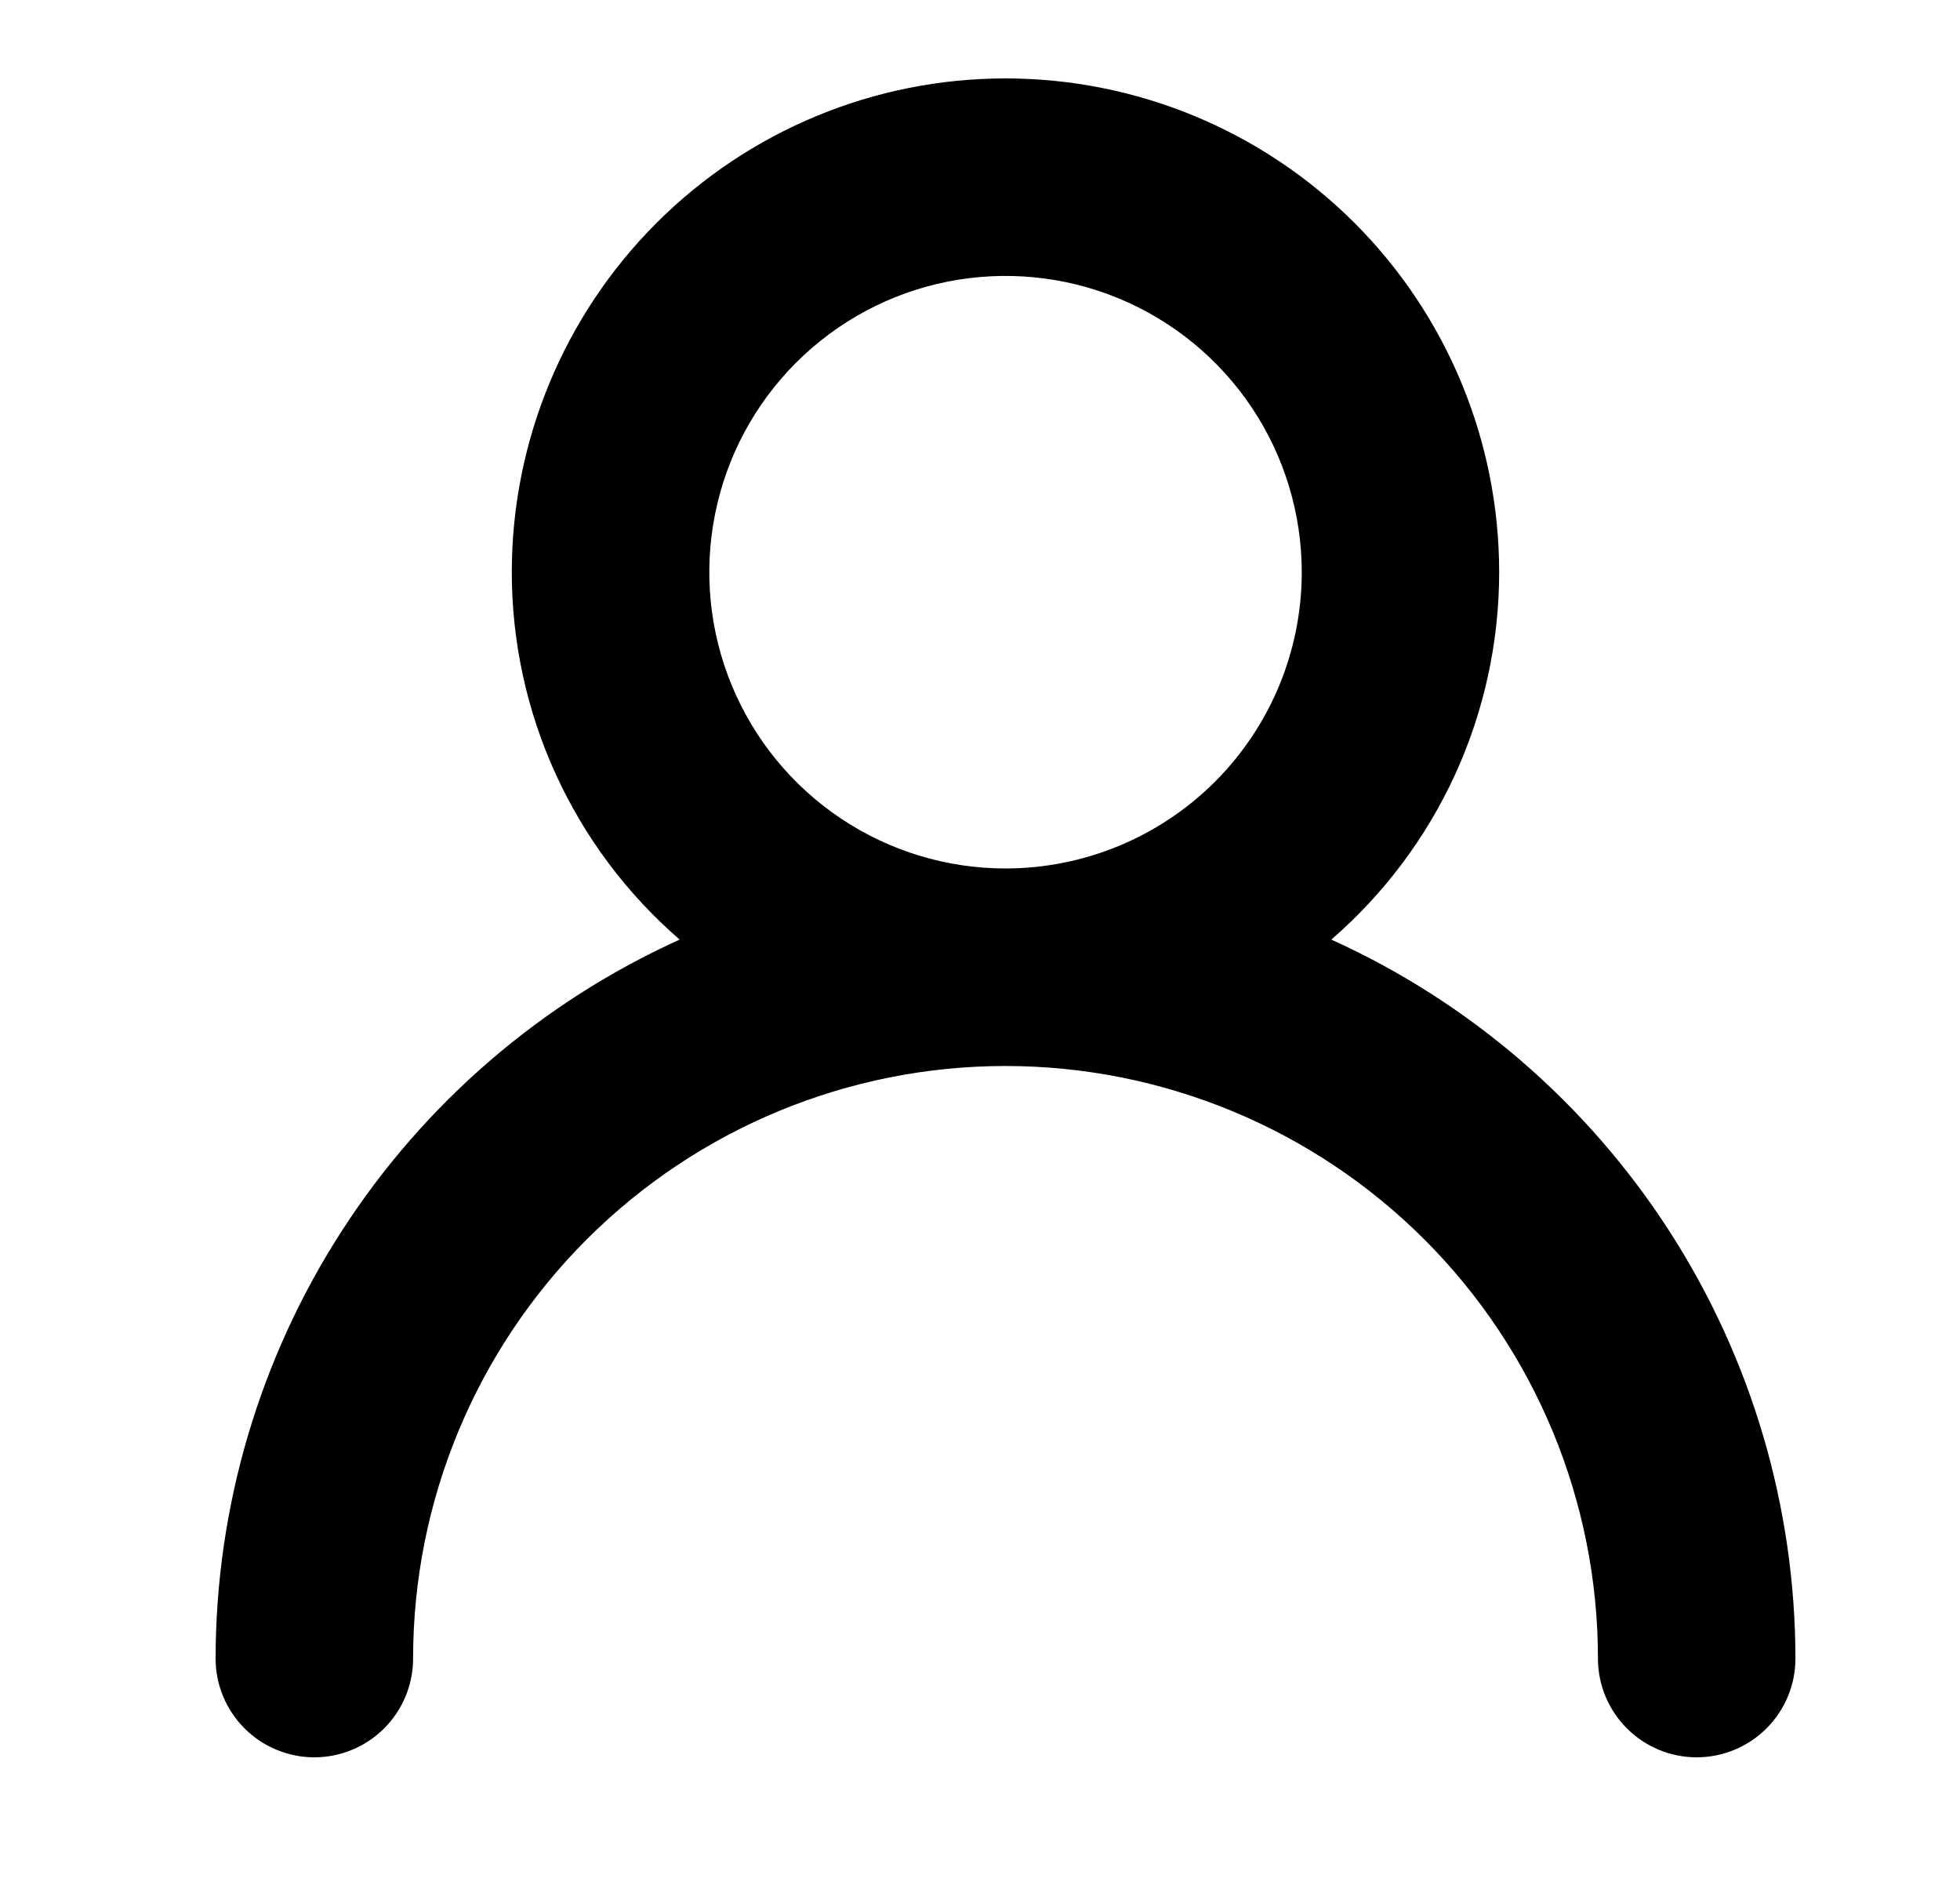 <svg width="25" height="24" viewBox="0 0 25 24" fill="none" xmlns="http://www.w3.org/2000/svg">
<path d="M16.981 11.982C17.653 11.4 18.192 10.681 18.562 9.873C18.931 9.064 19.122 8.186 19.122 7.297C19.122 5.627 18.459 4.025 17.278 2.844C16.097 1.663 14.495 1 12.825 1C11.155 1 9.554 1.663 8.373 2.844C7.192 4.025 6.528 5.627 6.528 7.297C6.528 8.186 6.719 9.064 7.089 9.873C7.458 10.681 7.997 11.4 8.669 11.982C6.906 12.78 5.41 14.07 4.361 15.695C3.311 17.321 2.752 19.215 2.75 21.151C2.75 21.485 2.883 21.805 3.119 22.041C3.355 22.277 3.675 22.41 4.009 22.41C4.343 22.41 4.664 22.277 4.9 22.041C5.136 21.805 5.269 21.485 5.269 21.151C5.269 19.146 6.065 17.224 7.482 15.807C8.899 14.39 10.821 13.594 12.825 13.594C14.829 13.594 16.751 14.39 18.169 15.807C19.586 17.224 20.382 19.146 20.382 21.151C20.382 21.485 20.515 21.805 20.751 22.041C20.987 22.277 21.307 22.41 21.641 22.41C21.975 22.41 22.296 22.277 22.532 22.041C22.768 21.805 22.901 21.485 22.901 21.151C22.899 19.215 22.34 17.321 21.29 15.695C20.24 14.07 18.744 12.78 16.981 11.982ZM12.825 11.075C12.078 11.075 11.348 10.854 10.726 10.438C10.105 10.023 9.621 9.433 9.335 8.743C9.049 8.053 8.974 7.293 9.12 6.56C9.265 5.827 9.625 5.154 10.154 4.625C10.682 4.097 11.355 3.737 12.088 3.591C12.821 3.446 13.581 3.52 14.271 3.806C14.961 4.092 15.552 4.577 15.967 5.198C16.382 5.819 16.604 6.55 16.604 7.297C16.604 8.299 16.206 9.26 15.497 9.969C14.788 10.677 13.827 11.075 12.825 11.075Z" fill="black"/>
</svg>
